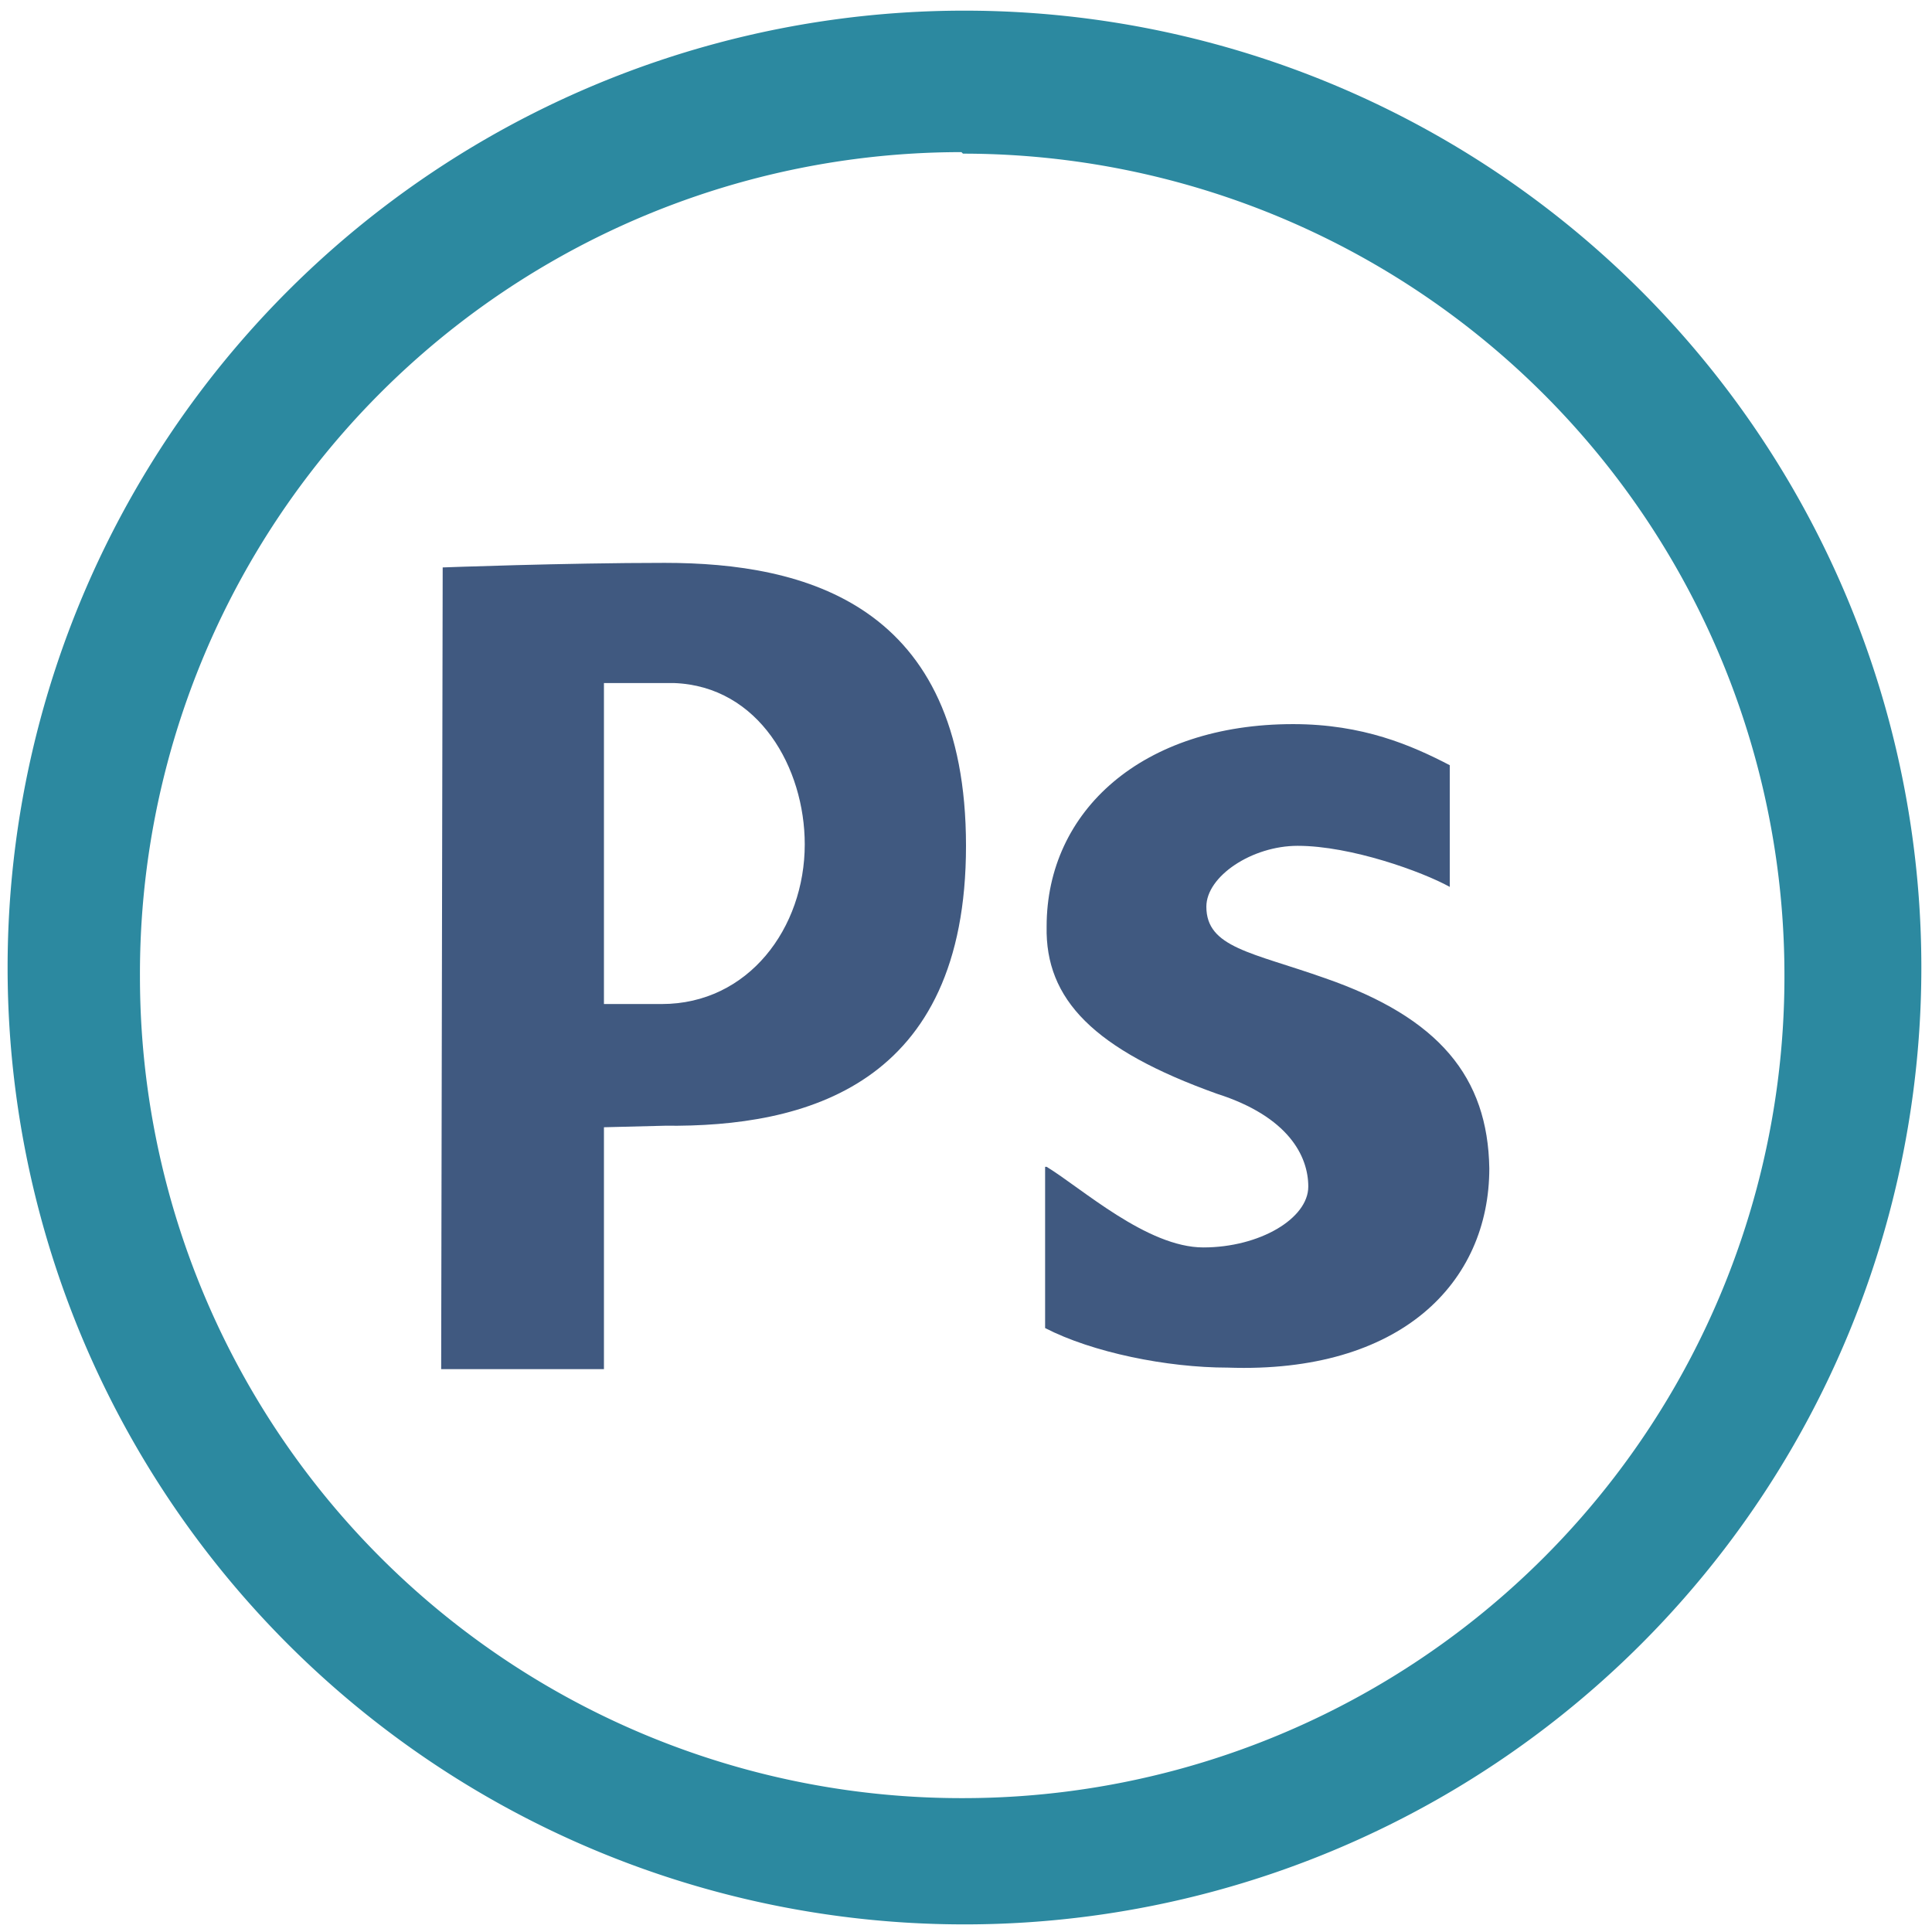 <?xml version="1.0" encoding="UTF-8" standalone="no"?>
<svg
   xmlns:dc="http://purl.org/dc/elements/1.1/"
   xmlns:cc="http://creativecommons.org/ns#"
   xmlns:rdf="http://www.w3.org/1999/02/22-rdf-syntax-ns#"
   xmlns:svg="http://www.w3.org/2000/svg"
   xmlns="http://www.w3.org/2000/svg"
   xmlns:sodipodi="http://sodipodi.sourceforge.net/DTD/sodipodi-0.dtd"
   xmlns:inkscape="http://www.inkscape.org/namespaces/inkscape"
   width="48"
   height="48"
   viewBox="0 0 12.7 12.7"
   version="1.1"
   id="svg8"
   sodipodi:docname="photoshop.svg"
   inkscape:version="0.92.4 (5da689c313, 2019-01-14)">
  <defs
     id="defs12" />
  <sodipodi:namedview
     pagecolor="#ffffff"
     bordercolor="#666666"
     borderopacity="1"
     objecttolerance="10"
     gridtolerance="10"
     guidetolerance="10"
     inkscape:pageopacity="0"
     inkscape:pageshadow="2"
     inkscape:window-width="1087"
     inkscape:window-height="480"
     id="namedview10"
     showgrid="false"
     inkscape:zoom="4.9166667"
     inkscape:cx="2.1355932"
     inkscape:cy="24"
     inkscape:window-x="0"
     inkscape:window-y="25"
     inkscape:window-maximized="0"
     inkscape:current-layer="svg8" />
  <path
     d="M 6.34,0.07 A 6.29,6.29 0 0 0 0.05,6.37 6.29,6.29 0 0 0 6.35,12.65 6.29,6.29 0 0 0 12.63,6.36 6.29,6.29 0 0 0 6.34,0.07 Z M 6.33,1.01 a 5.4,5.4 0 0 1 5.4,5.4 5.4,5.4 0 0 1 -5.4,5.41 A 5.4,5.4 0 0 1 0.92,6.42 5.4,5.4 0 0 1 6.32,1 Z"
     id="path2"
     inkscape:connector-curvature="0"
     style="fill:#2c89a0" />
  <g
     id="g6"
     style="opacity:0.75;fill:#002255">
    <path
       d="m 2.91,3.73 c 0,0 0.8,-0.03 1.46,-0.03 0.92,0 1.98,0.27 1.98,1.86 0,1.58 -1.06,1.85 -1.98,1.84 L 3.97,7.41 V 9 H 2.9 Z M 3.97,6.6 H 4.35 C 4.92,6.6 5.29,6.1 5.29,5.55 5.29,5.05 4.99,4.51 4.43,4.49 H 3.97 Z M 6.88,7.67 C 7.11,7.81 7.54,8.2 7.91,8.2 8.28,8.2 8.6,8.01 8.6,7.8 8.6,7.6 8.47,7.34 8,7.19 7.19,6.9 6.87,6.57 6.88,6.09 6.88,5.33 7.51,4.76 8.5,4.76 c 0.46,0 0.78,0.14 1.03,0.27 v 0.8 c -0.18,-0.1 -0.65,-0.27 -1,-0.27 -0.3,0 -0.6,0.2 -0.6,0.4 0,0.27 0.3,0.3 0.78,0.47 0.75,0.26 1.07,0.65 1.08,1.25 0,0.75 -0.58,1.35 -1.72,1.31 -0.4,0 -0.89,-0.1 -1.2,-0.26 V 7.67 Z"
       id="path4"
       inkscape:connector-curvature="0" />
  </g>
</svg>
